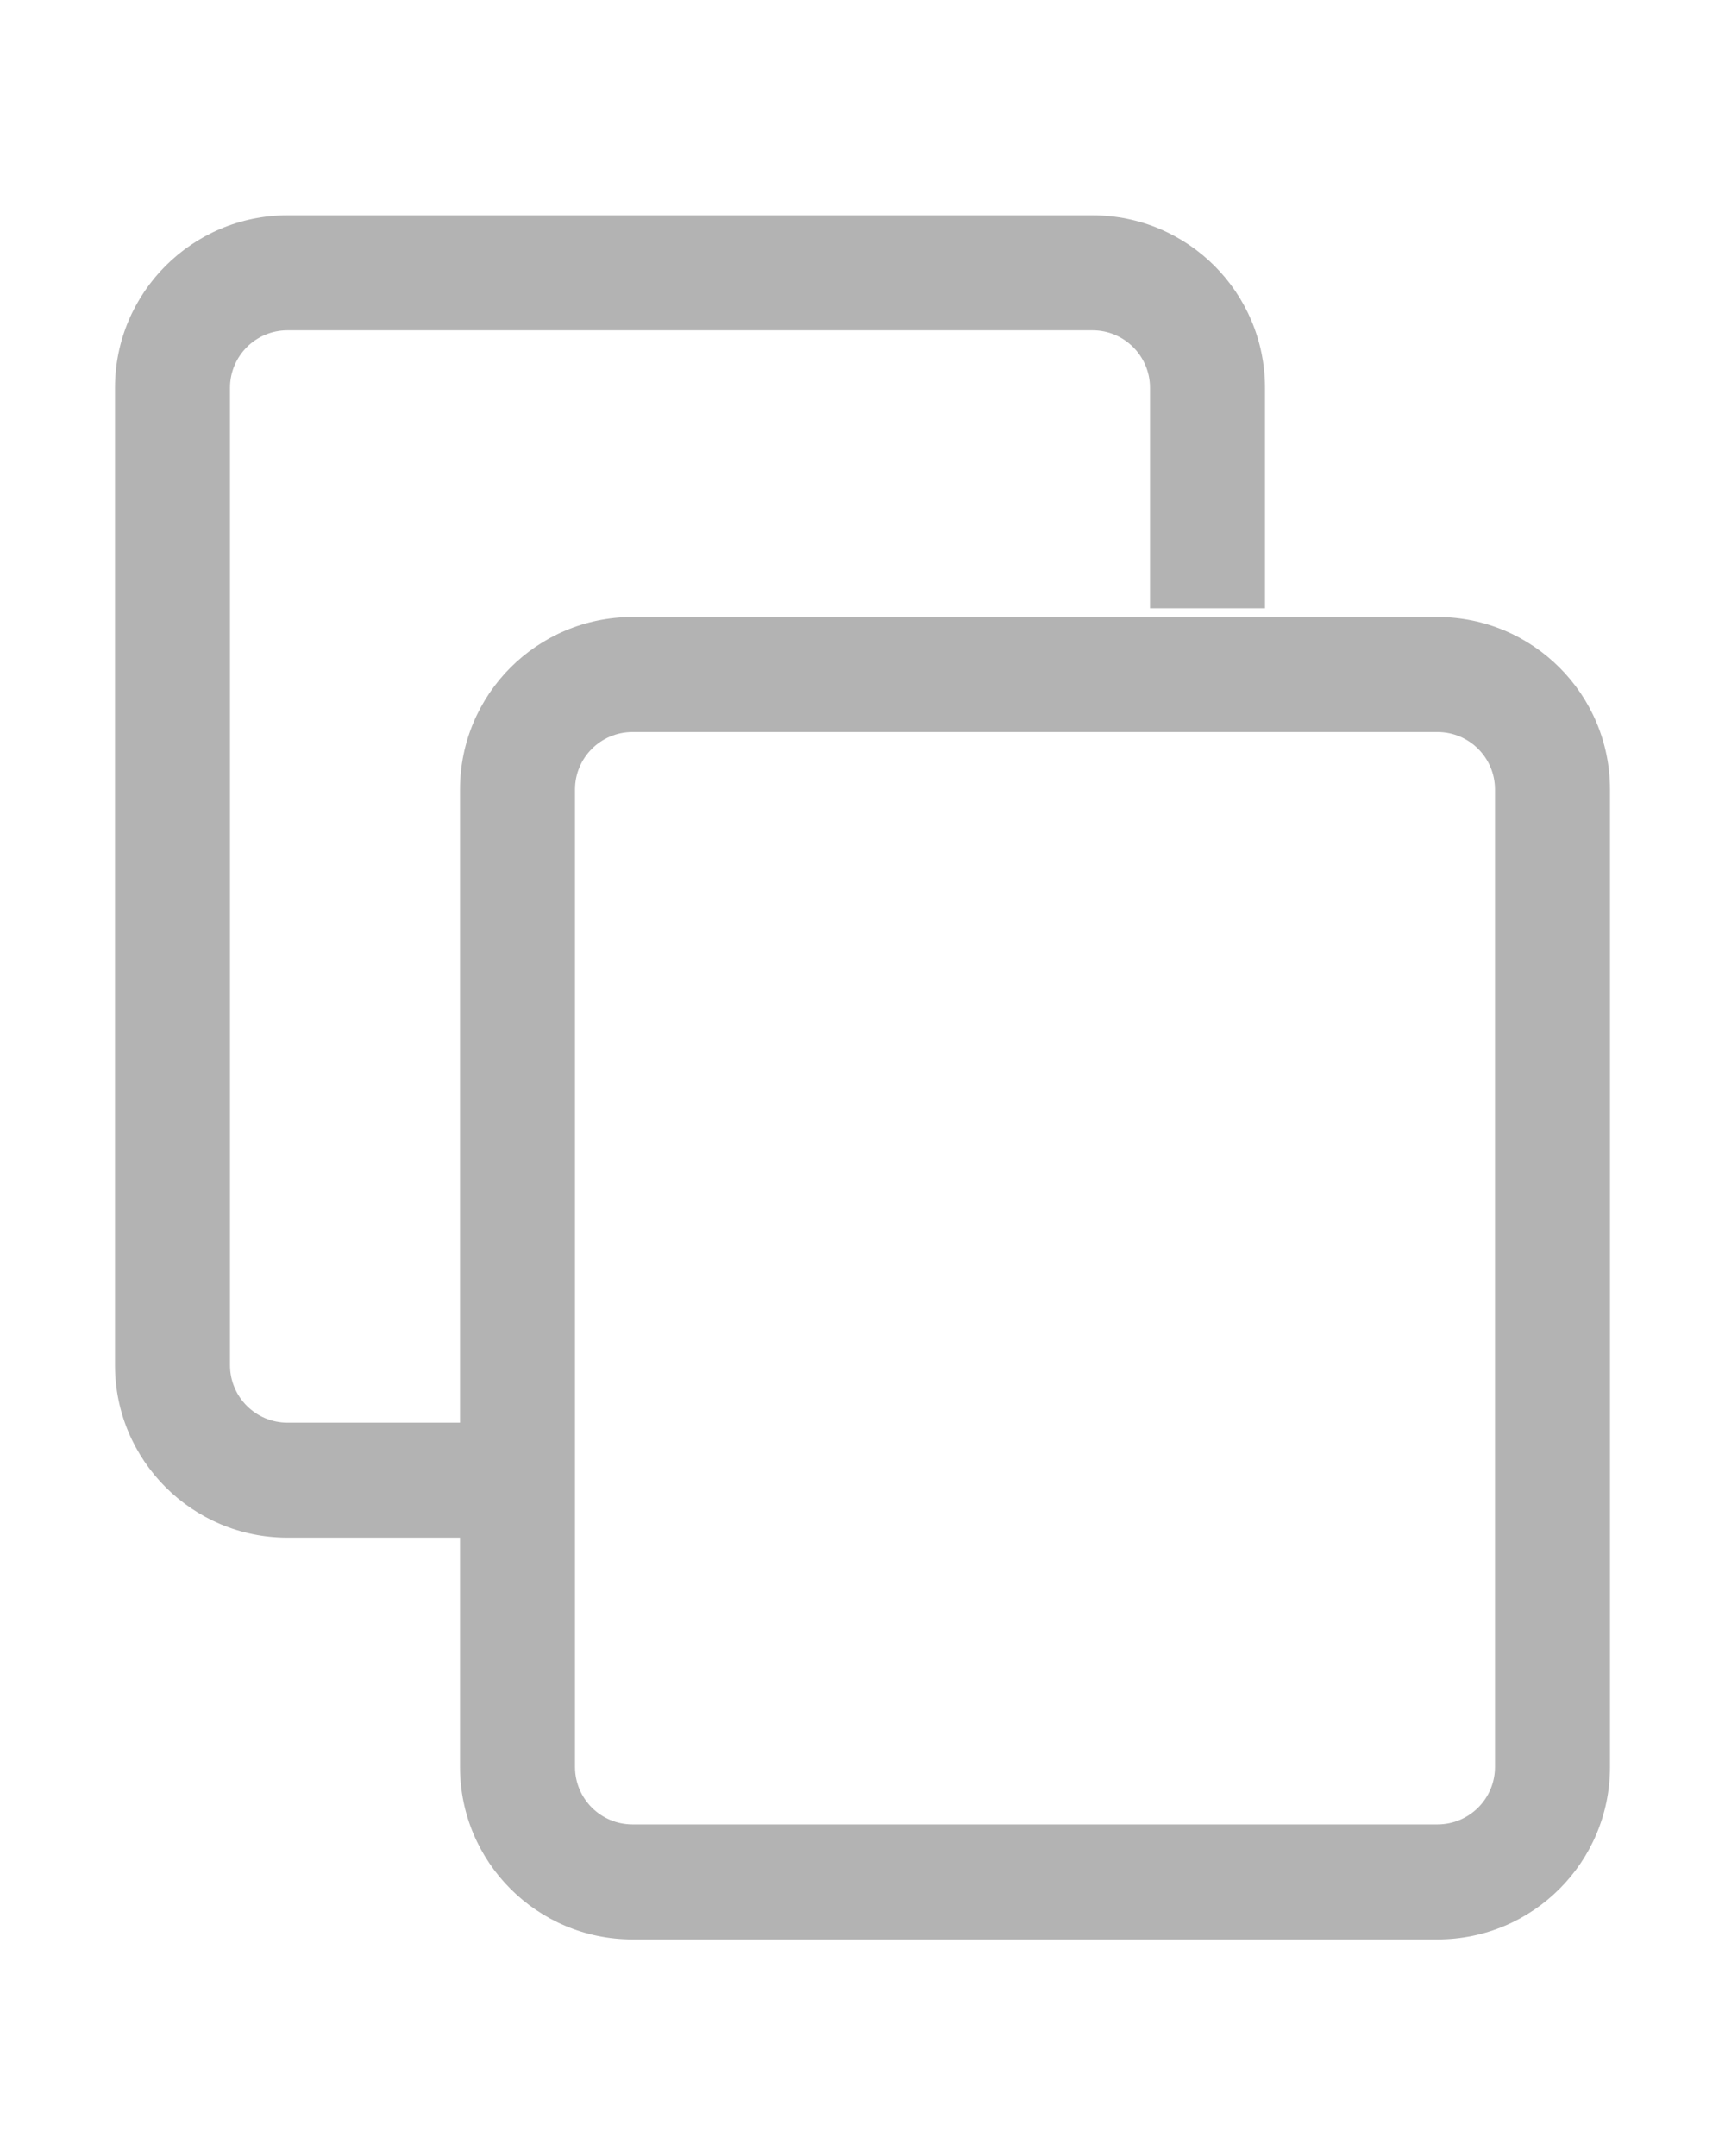 <svg width="12" height="15" viewBox="0 0 12 15" fill="none" xmlns="http://www.w3.org/2000/svg">
<path fill-rule="evenodd" clip-rule="evenodd" d="M0.8 9.498C0.8 10.161 1.338 10.698 2 10.698H3.2V12.293C3.2 12.956 3.737 13.493 4.4 13.493H10C10.663 13.493 11.2 12.956 11.2 12.293V5.493C11.2 4.83 10.663 4.293 10 4.293H4.4C3.737 4.293 3.2 4.83 3.2 5.493V9.898H2C1.779 9.898 1.6 9.719 1.6 9.498L1.6 2.698C1.6 2.477 1.779 2.298 2 2.298L7.6 2.298C7.821 2.298 8 2.477 8 2.698V4.232L8.8 4.232V2.698C8.8 2.036 8.263 1.498 7.6 1.498H2C1.338 1.498 0.8 2.036 0.8 2.698V9.498ZM4 5.493C4 5.272 4.179 5.093 4.4 5.093H10C10.221 5.093 10.4 5.272 10.4 5.493V12.293C10.4 12.514 10.221 12.693 10 12.693H4.4C4.179 12.693 4 12.514 4 12.293V5.493Z" fill="#B3B3B3"/>
</svg>
